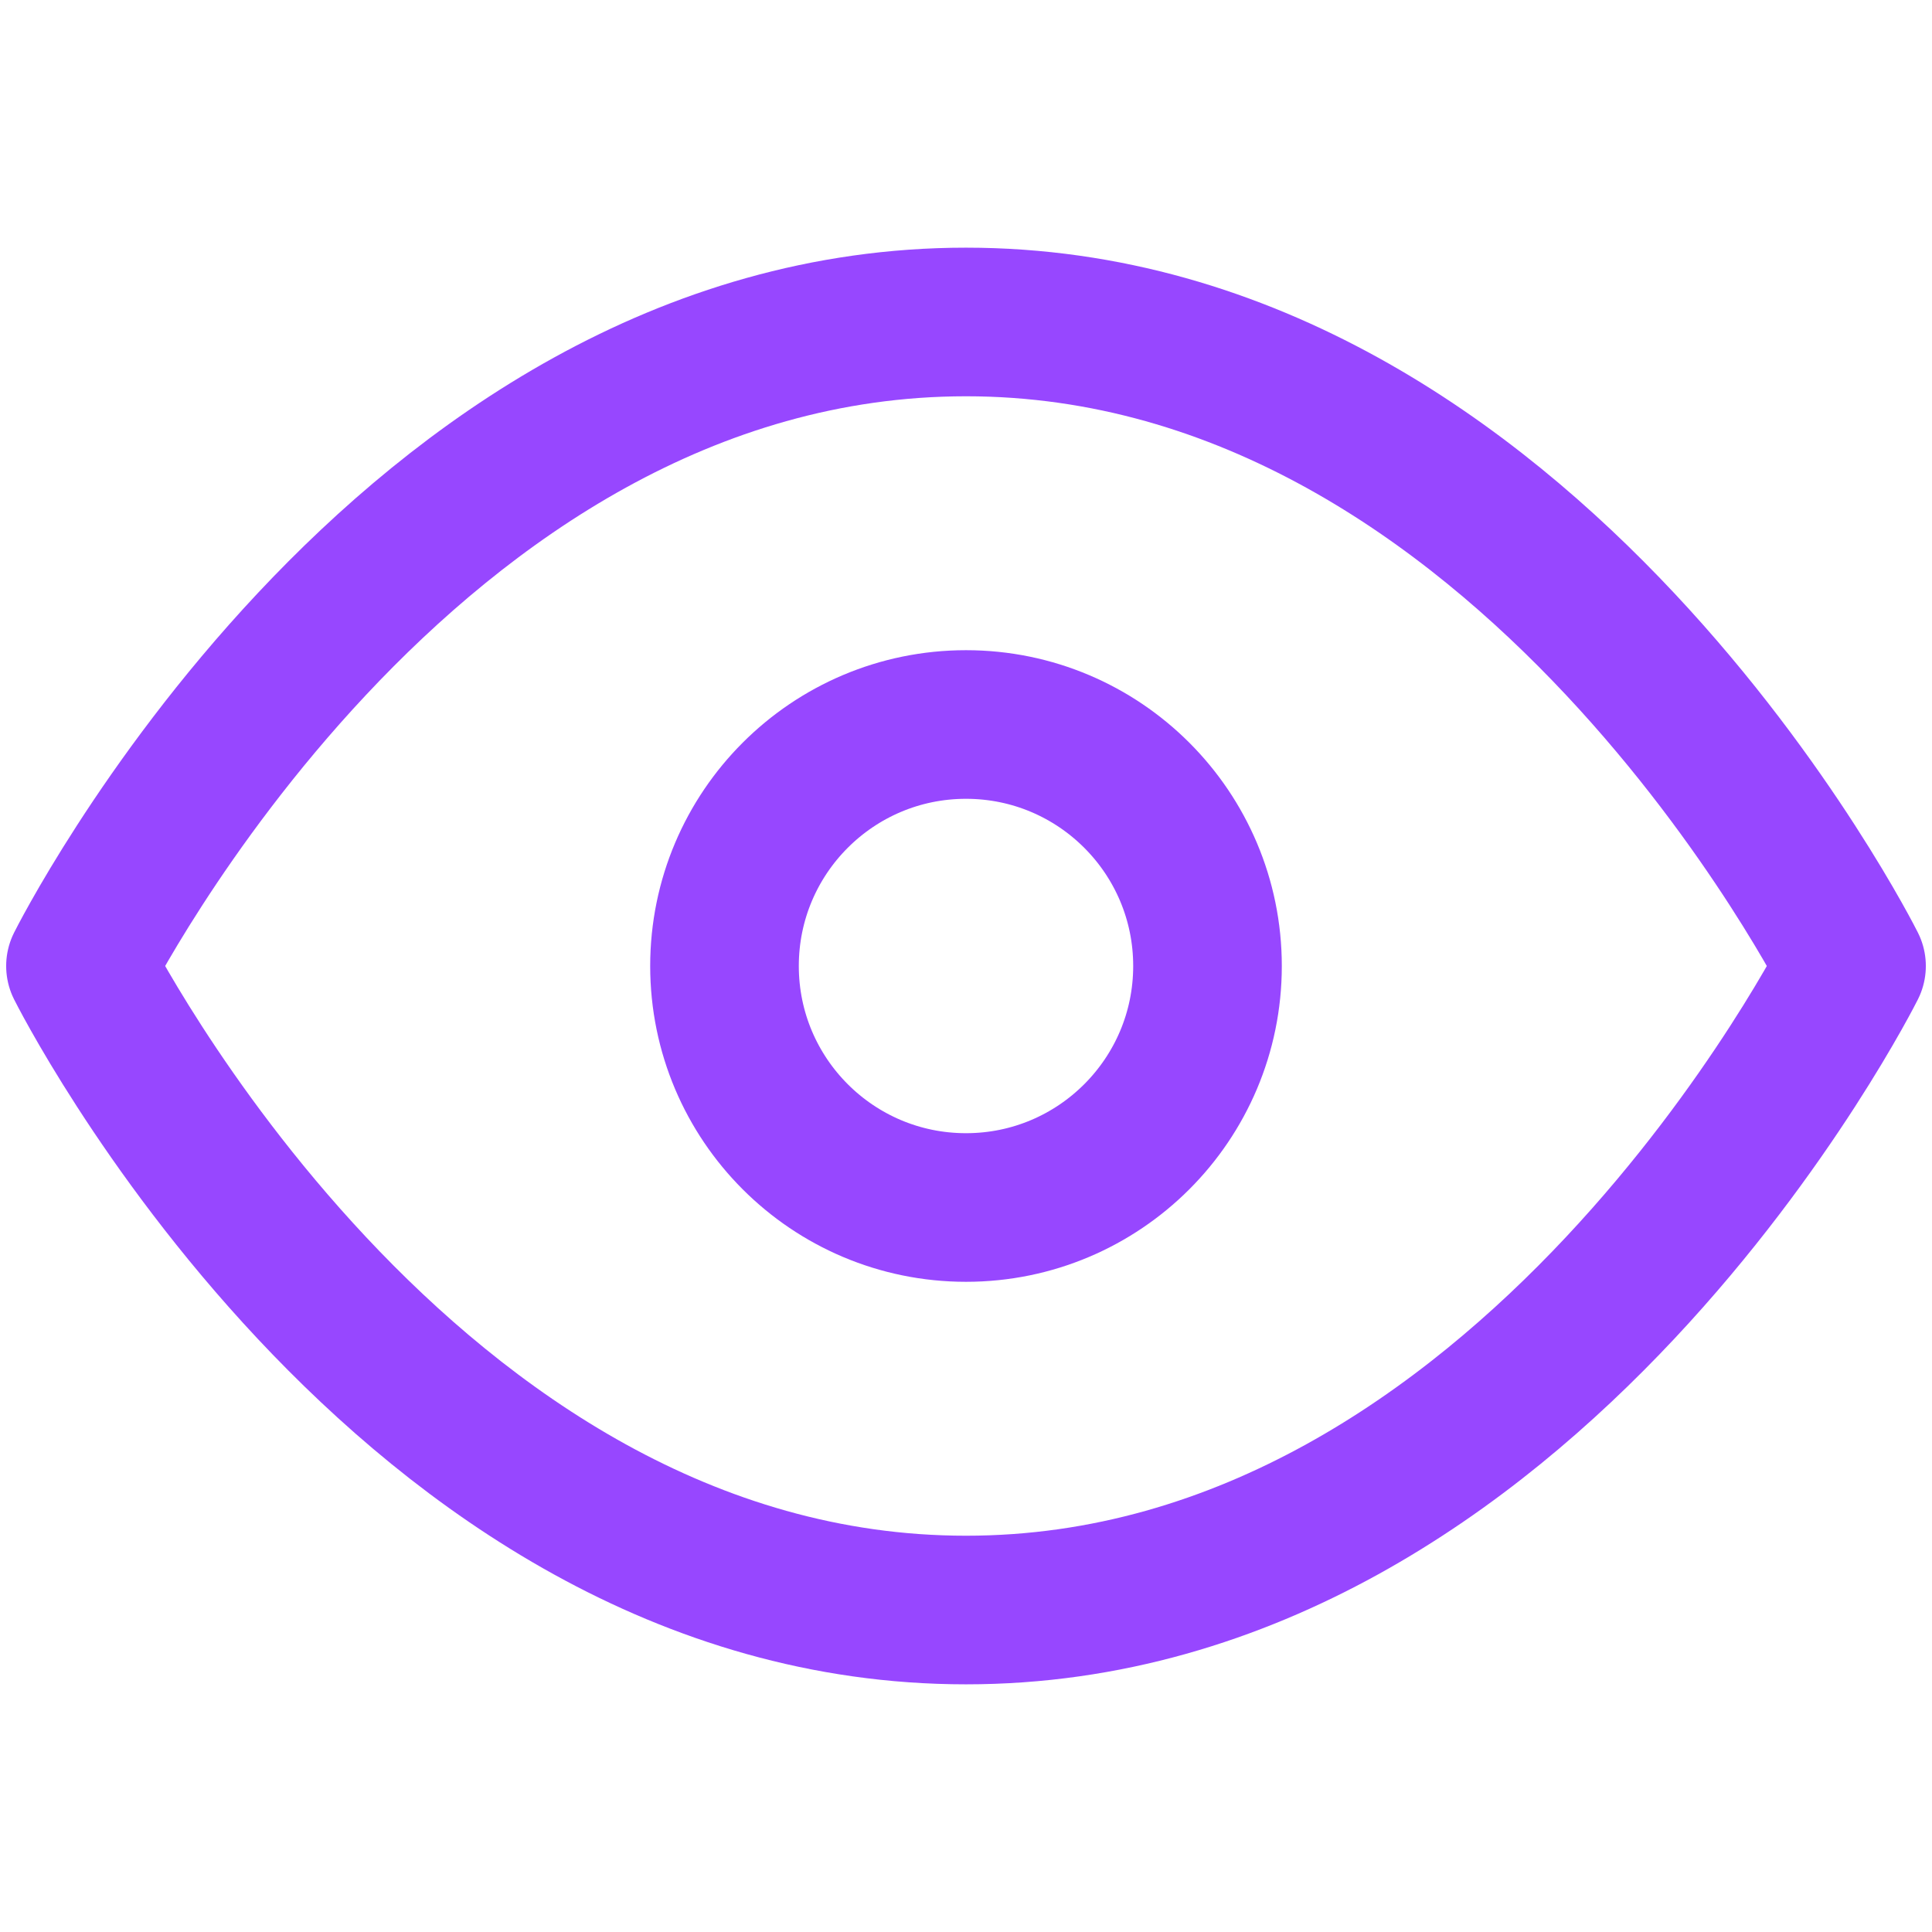 <svg width="26" height="26" viewBox="0 0 26 26" fill="none" xmlns="http://www.w3.org/2000/svg">
<path d="M1.083 13C1.083 13 5.417 4.333 13 4.333C20.583 4.333 24.917 13 24.917 13C24.917 13 20.583 21.667 13 21.667C5.417 21.667 1.083 13 1.083 13Z" stroke="#9747FF" stroke-width="2" stroke-linecap="round" stroke-linejoin="round"/>
<path d="M13 16.25C14.795 16.25 16.25 14.795 16.25 13C16.25 11.205 14.795 9.75 13 9.75C11.205 9.75 9.75 11.205 9.75 13C9.75 14.795 11.205 16.25 13 16.25Z" stroke="#9747FF" stroke-width="2" stroke-linecap="round" stroke-linejoin="round"/>
</svg>
